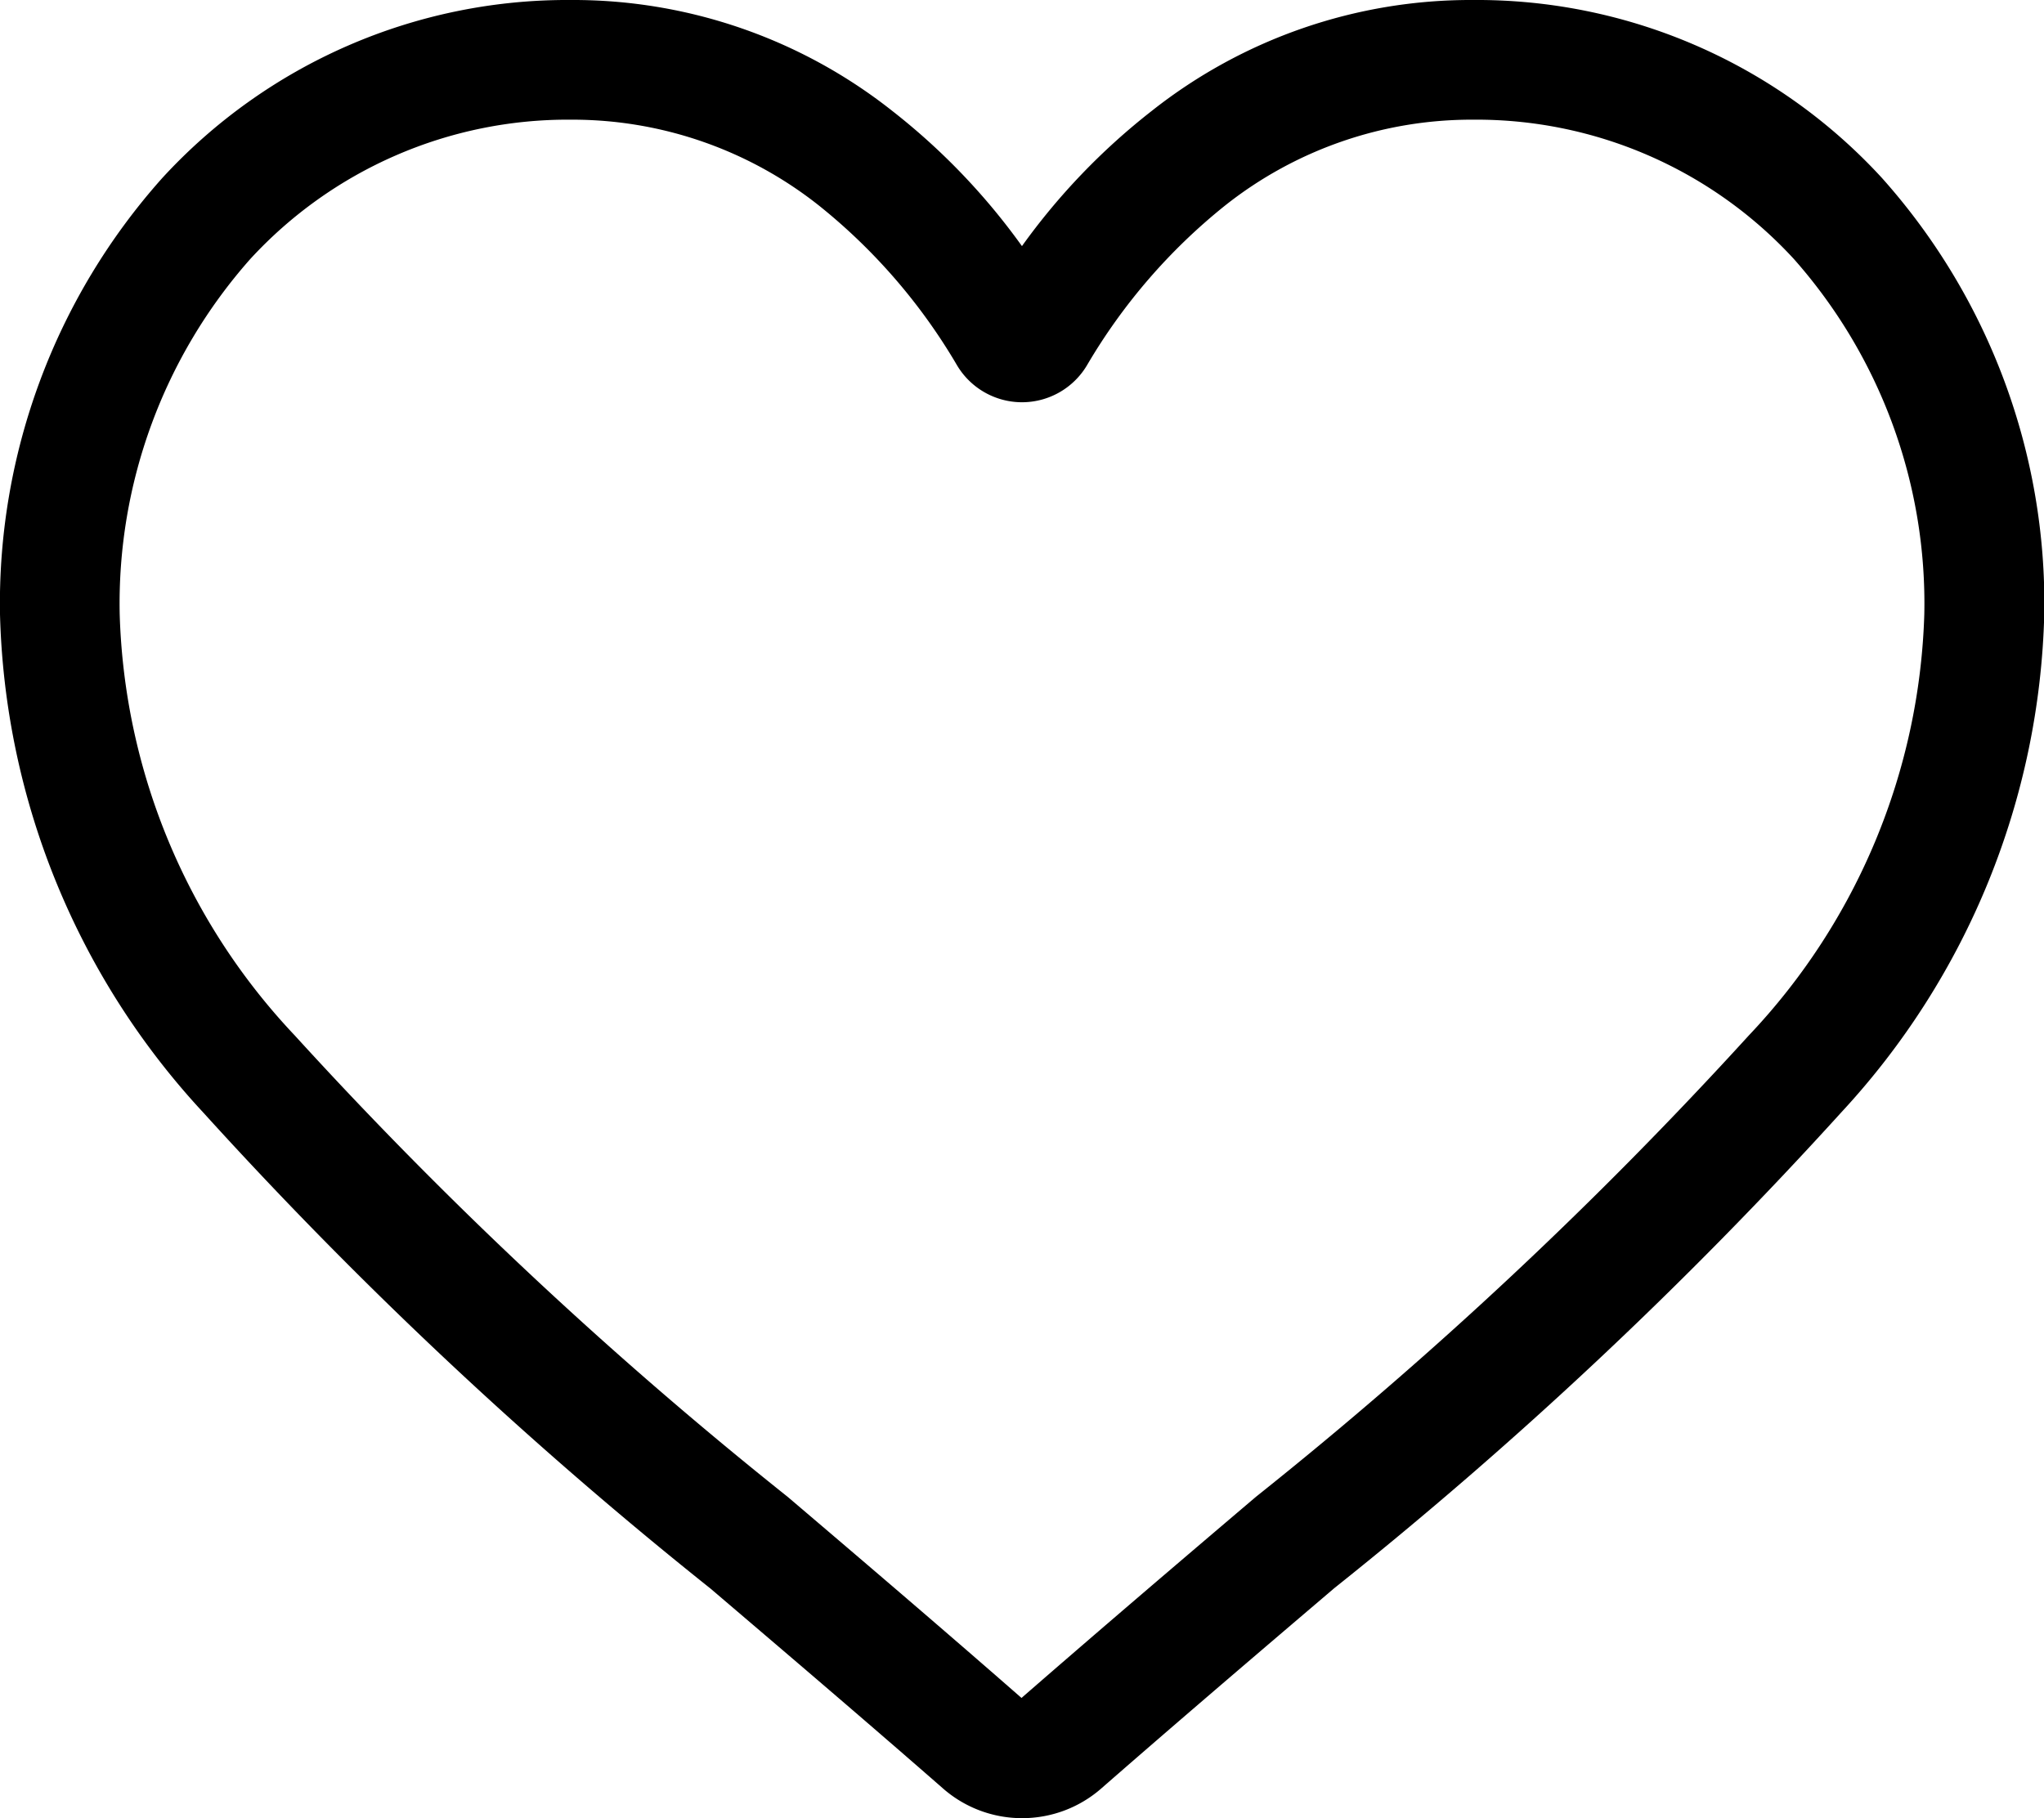 <svg id="heart" xmlns="http://www.w3.org/2000/svg" width="22.661" height="20.161" viewBox="0 0 22.661 20.161">
  <path id="Path_22" data-name="Path 22" d="M11.331,20.161a1.329,1.329,0,0,1-.876-.329c-.915-.8-1.8-1.553-2.577-2.216l0,0a47.924,47.924,0,0,1-5.626-5.281A8.435,8.435,0,0,1,0,6.81,7.083,7.083,0,0,1,1.8,1.973,6.094,6.094,0,0,1,6.331,0a5.7,5.7,0,0,1,3.56,1.229,7.285,7.285,0,0,1,1.439,1.5,7.285,7.285,0,0,1,1.44-1.5A5.7,5.7,0,0,1,16.331,0a6.094,6.094,0,0,1,4.533,1.973,7.083,7.083,0,0,1,1.8,4.837,8.434,8.434,0,0,1-2.247,5.521,47.914,47.914,0,0,1-5.626,5.281c-.78.665-1.664,1.418-2.582,2.22A1.33,1.33,0,0,1,11.331,20.161Zm-5-18.834A4.781,4.781,0,0,0,2.774,2.873,5.762,5.762,0,0,0,1.327,6.81,7.1,7.1,0,0,0,3.27,11.484,47.159,47.159,0,0,0,8.735,16.6l0,0c.782.666,1.668,1.421,2.59,2.228.928-.808,1.815-1.564,2.6-2.231a47.168,47.168,0,0,0,5.465-5.117A7.1,7.1,0,0,0,21.334,6.81a5.762,5.762,0,0,0-1.446-3.938,4.78,4.78,0,0,0-3.557-1.545,4.4,4.4,0,0,0-2.749.952A6.441,6.441,0,0,0,12.05,4.052a.838.838,0,0,1-1.439,0A6.435,6.435,0,0,0,9.079,2.279,4.4,4.4,0,0,0,6.331,1.327Zm0,0" transform="translate(0 0)" fill="currentColor"/>
</svg>
